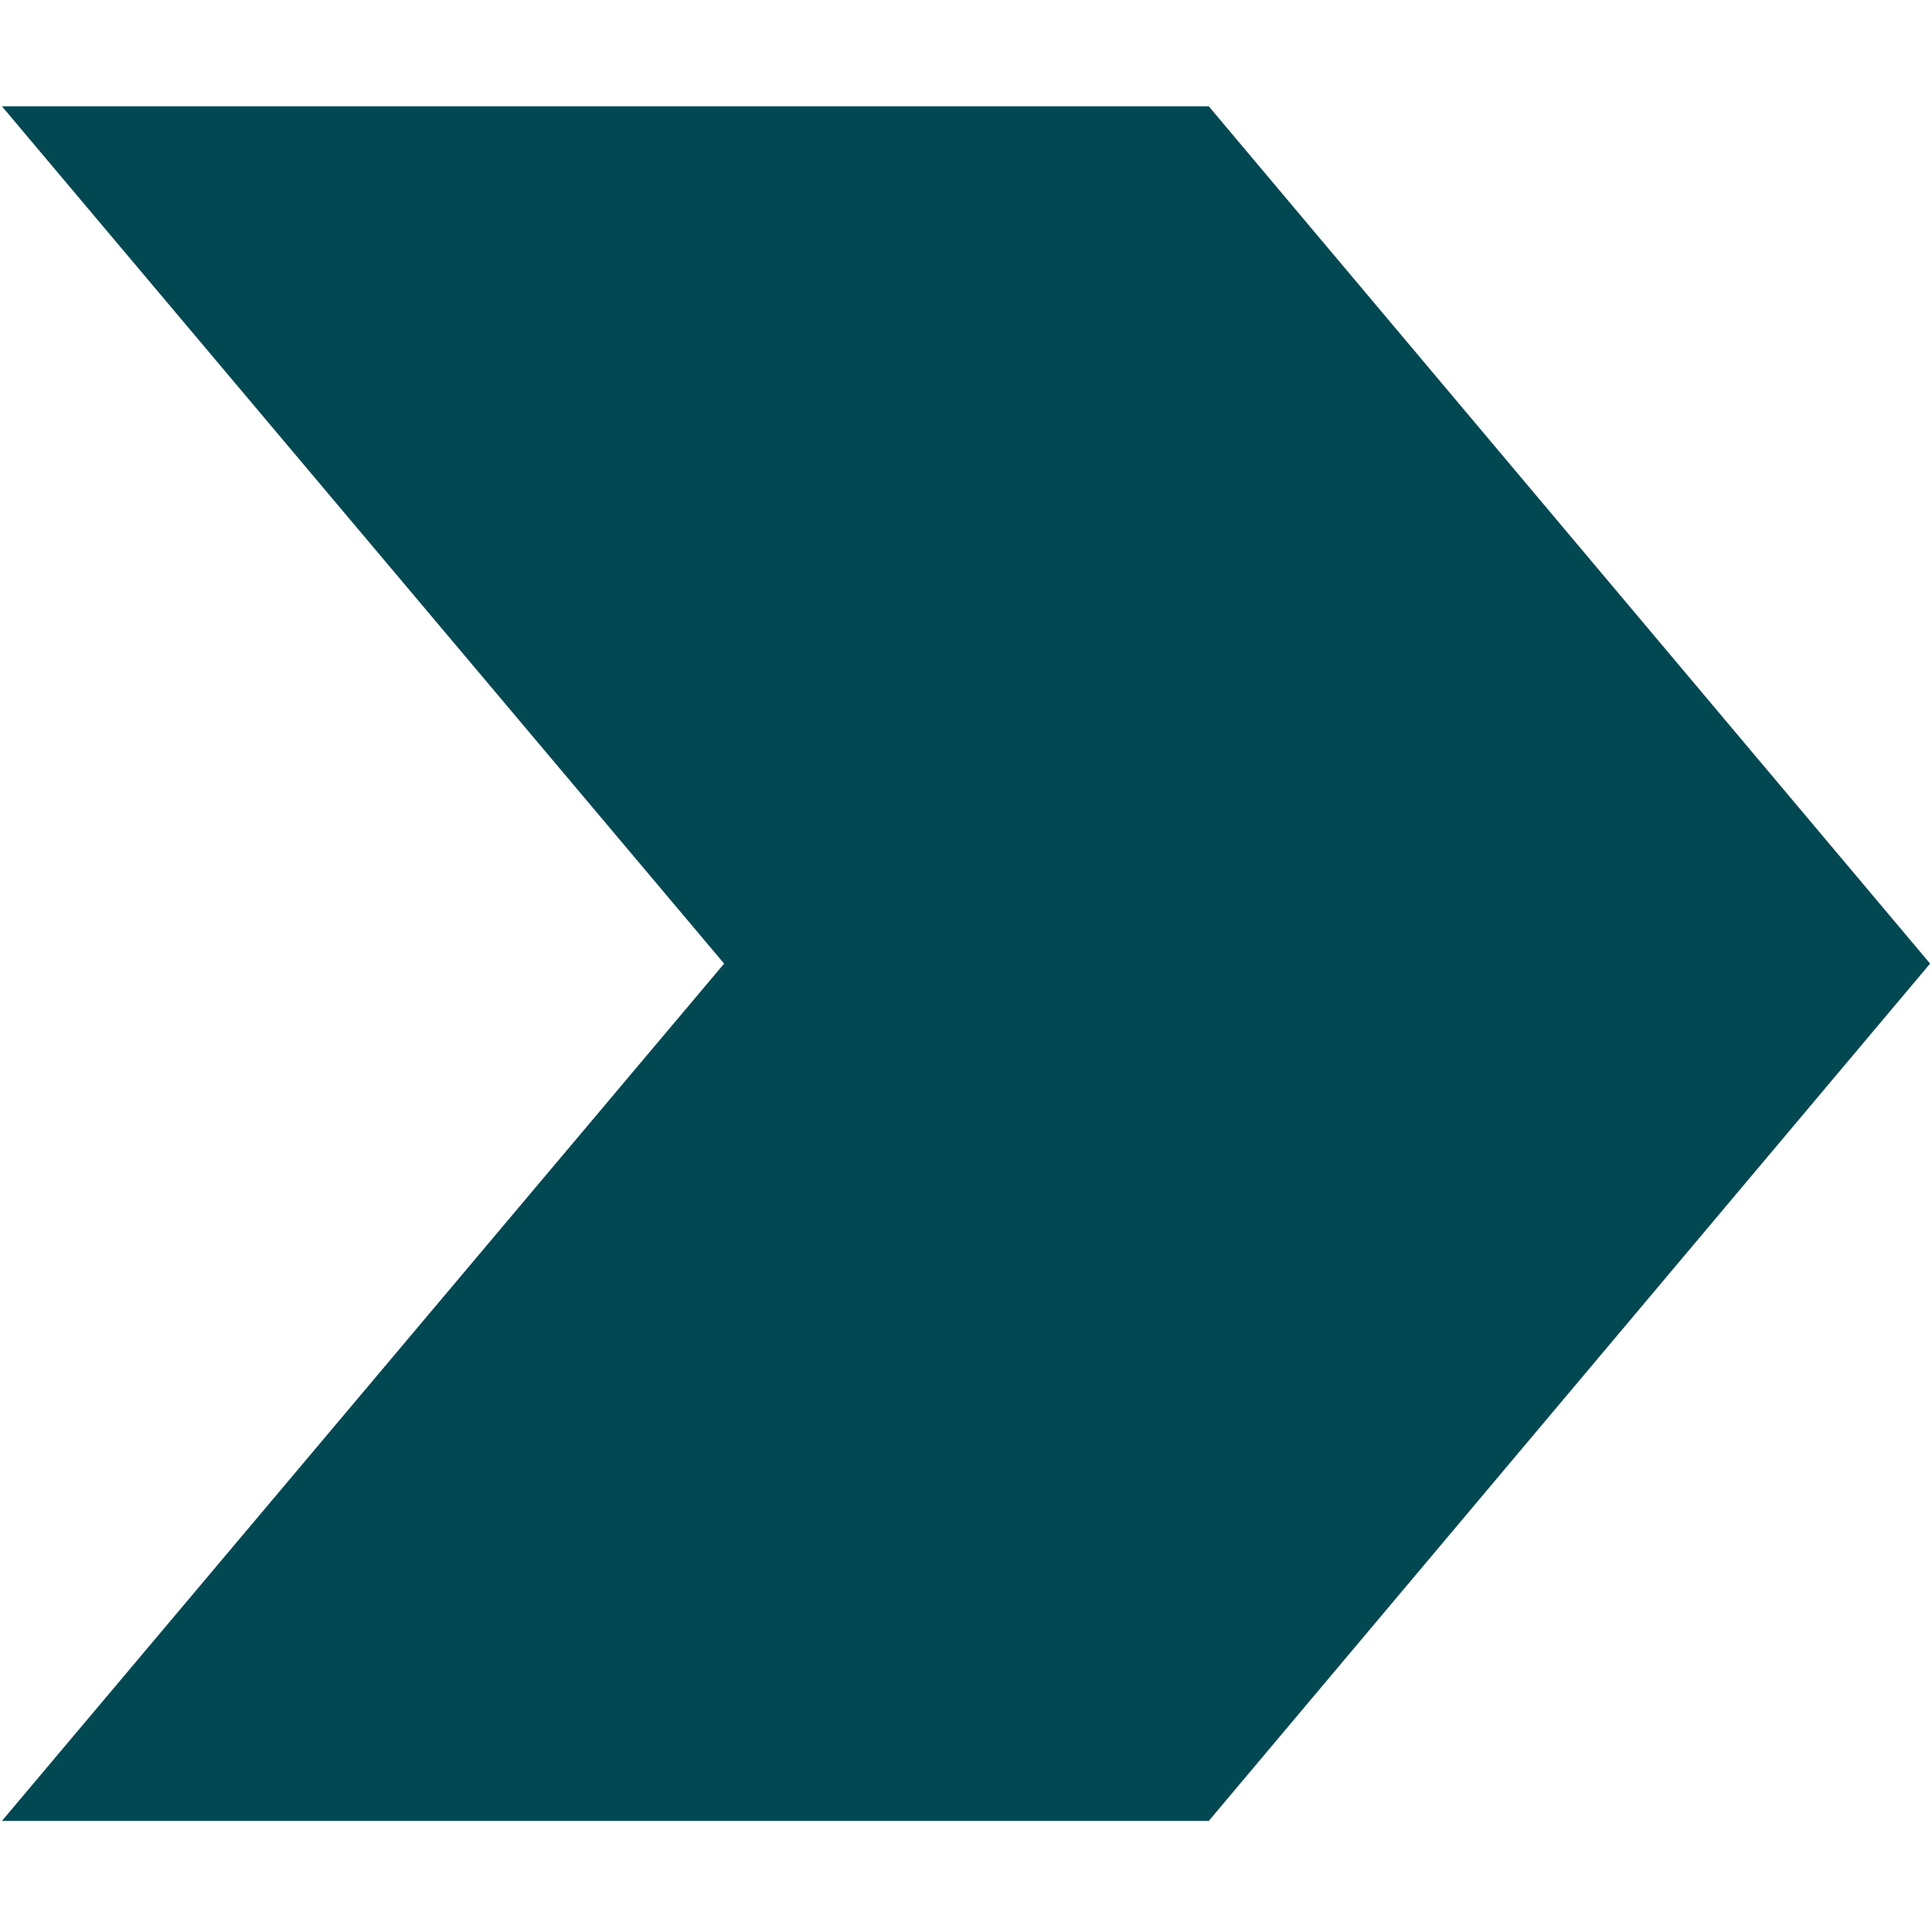 <svg xmlns="http://www.w3.org/2000/svg" xmlns:xlink="http://www.w3.org/1999/xlink" width="80" zoomAndPan="magnify" viewBox="0 0 60 60" height="80" preserveAspectRatio="xMidYMid meet" version="1.0"><defs><clipPath id="2220654d26"><path d="M 0 3.301 L 60 3.301 L 60 56.551 L 0 56.551 Z M 0 3.301 " clip-rule="nonzero"/></clipPath></defs><g clip-path="url(#2220654d26)"><path fill="#024853" d="M 37.539 56.551 L 59.941 29.926 L 37.539 3.301 L 0.059 3.301 L 22.488 29.926 L 0.059 56.551 Z M 37.539 56.551 " fill-opacity="1" fill-rule="nonzero"/></g></svg>